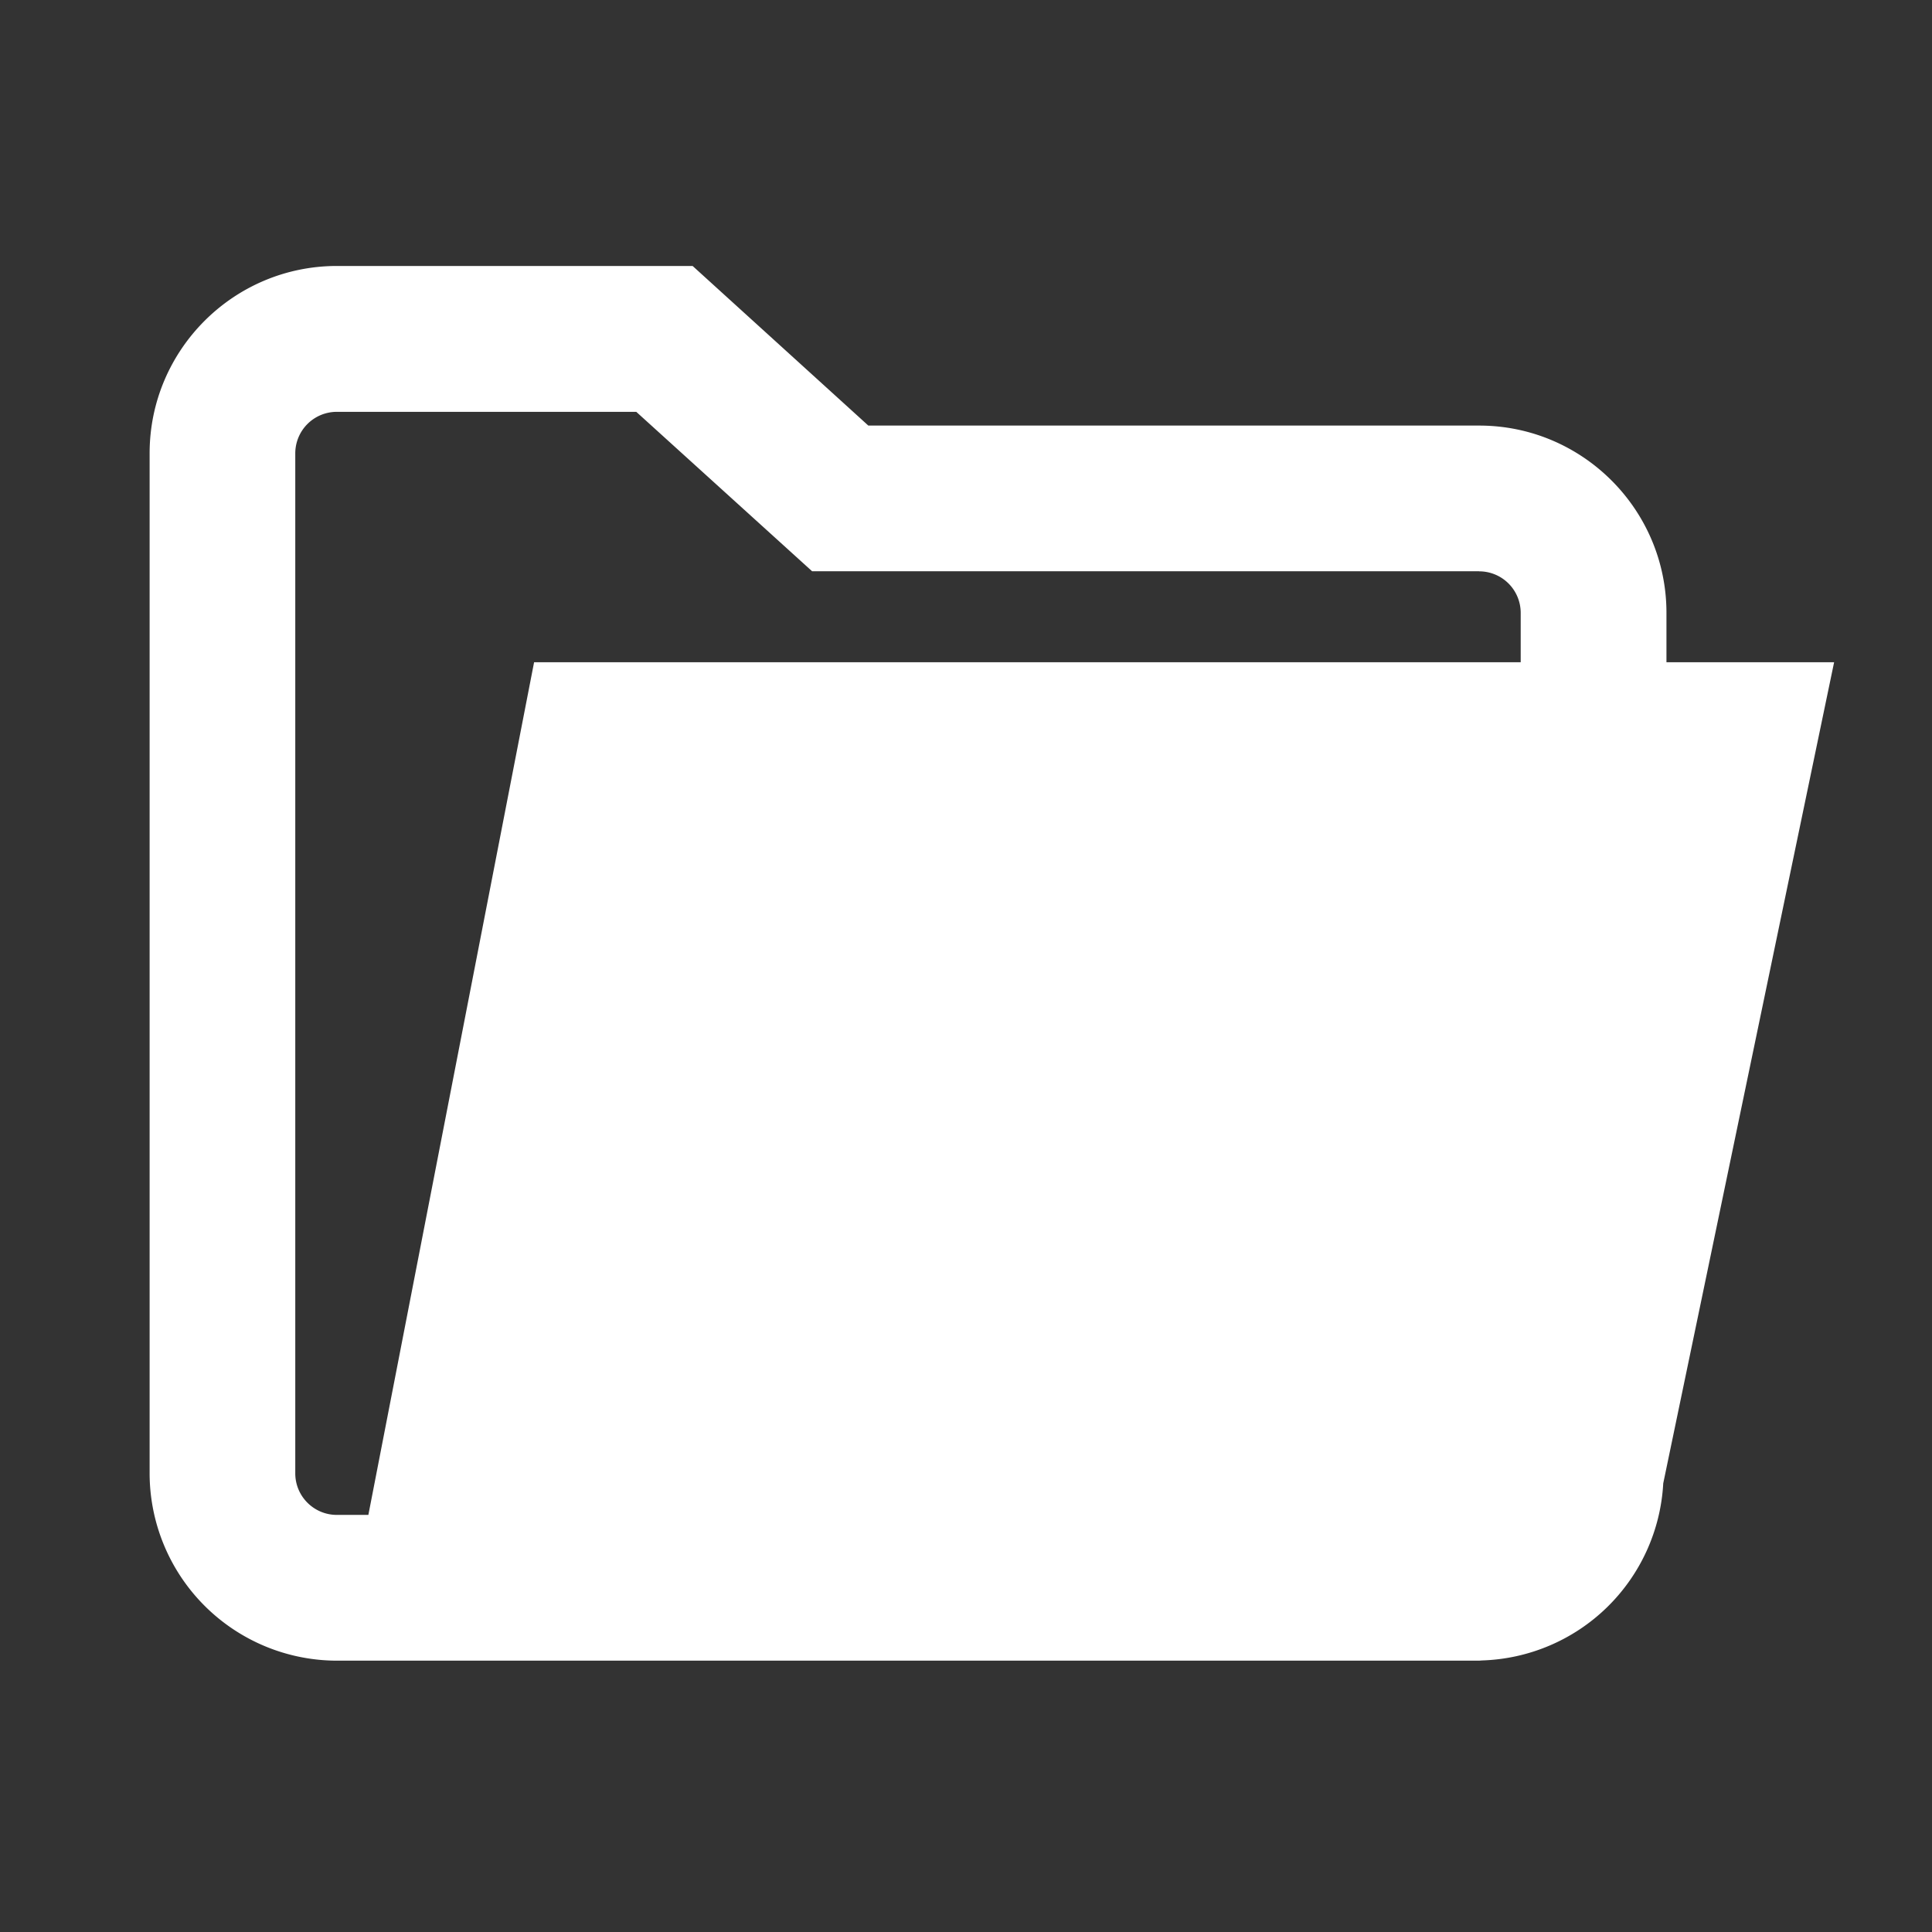 <svg xmlns="http://www.w3.org/2000/svg" width="18" height="18" viewBox="0 0 18 18"><rect x="0" y="0" width="18" height="18" fill="#333333" stroke="none"/><path class="fill_path" fill="#FFF" fill-rule="evenodd" d="M15.496 13.82a1.745 1.745 0 0 1-1.689 1.65l-.026.002H3.138a1.747 1.747 0 0 1-1.744-1.744V4.223c0-.962.782-1.745 1.745-1.745h3.314L8.09 3.965h5.691c.962 0 1.745.782 1.745 1.745v.46h1.562l-1.592 7.65zM13.78 5.322H7.566L5.928 3.837h-2.79a.387.387 0 0 0-.387.386v9.504c0 .214.174.387.387.387h.294L4.976 6.17h9.192v-.46a.387.387 0 0 0-.387-.387z"></path></svg>
